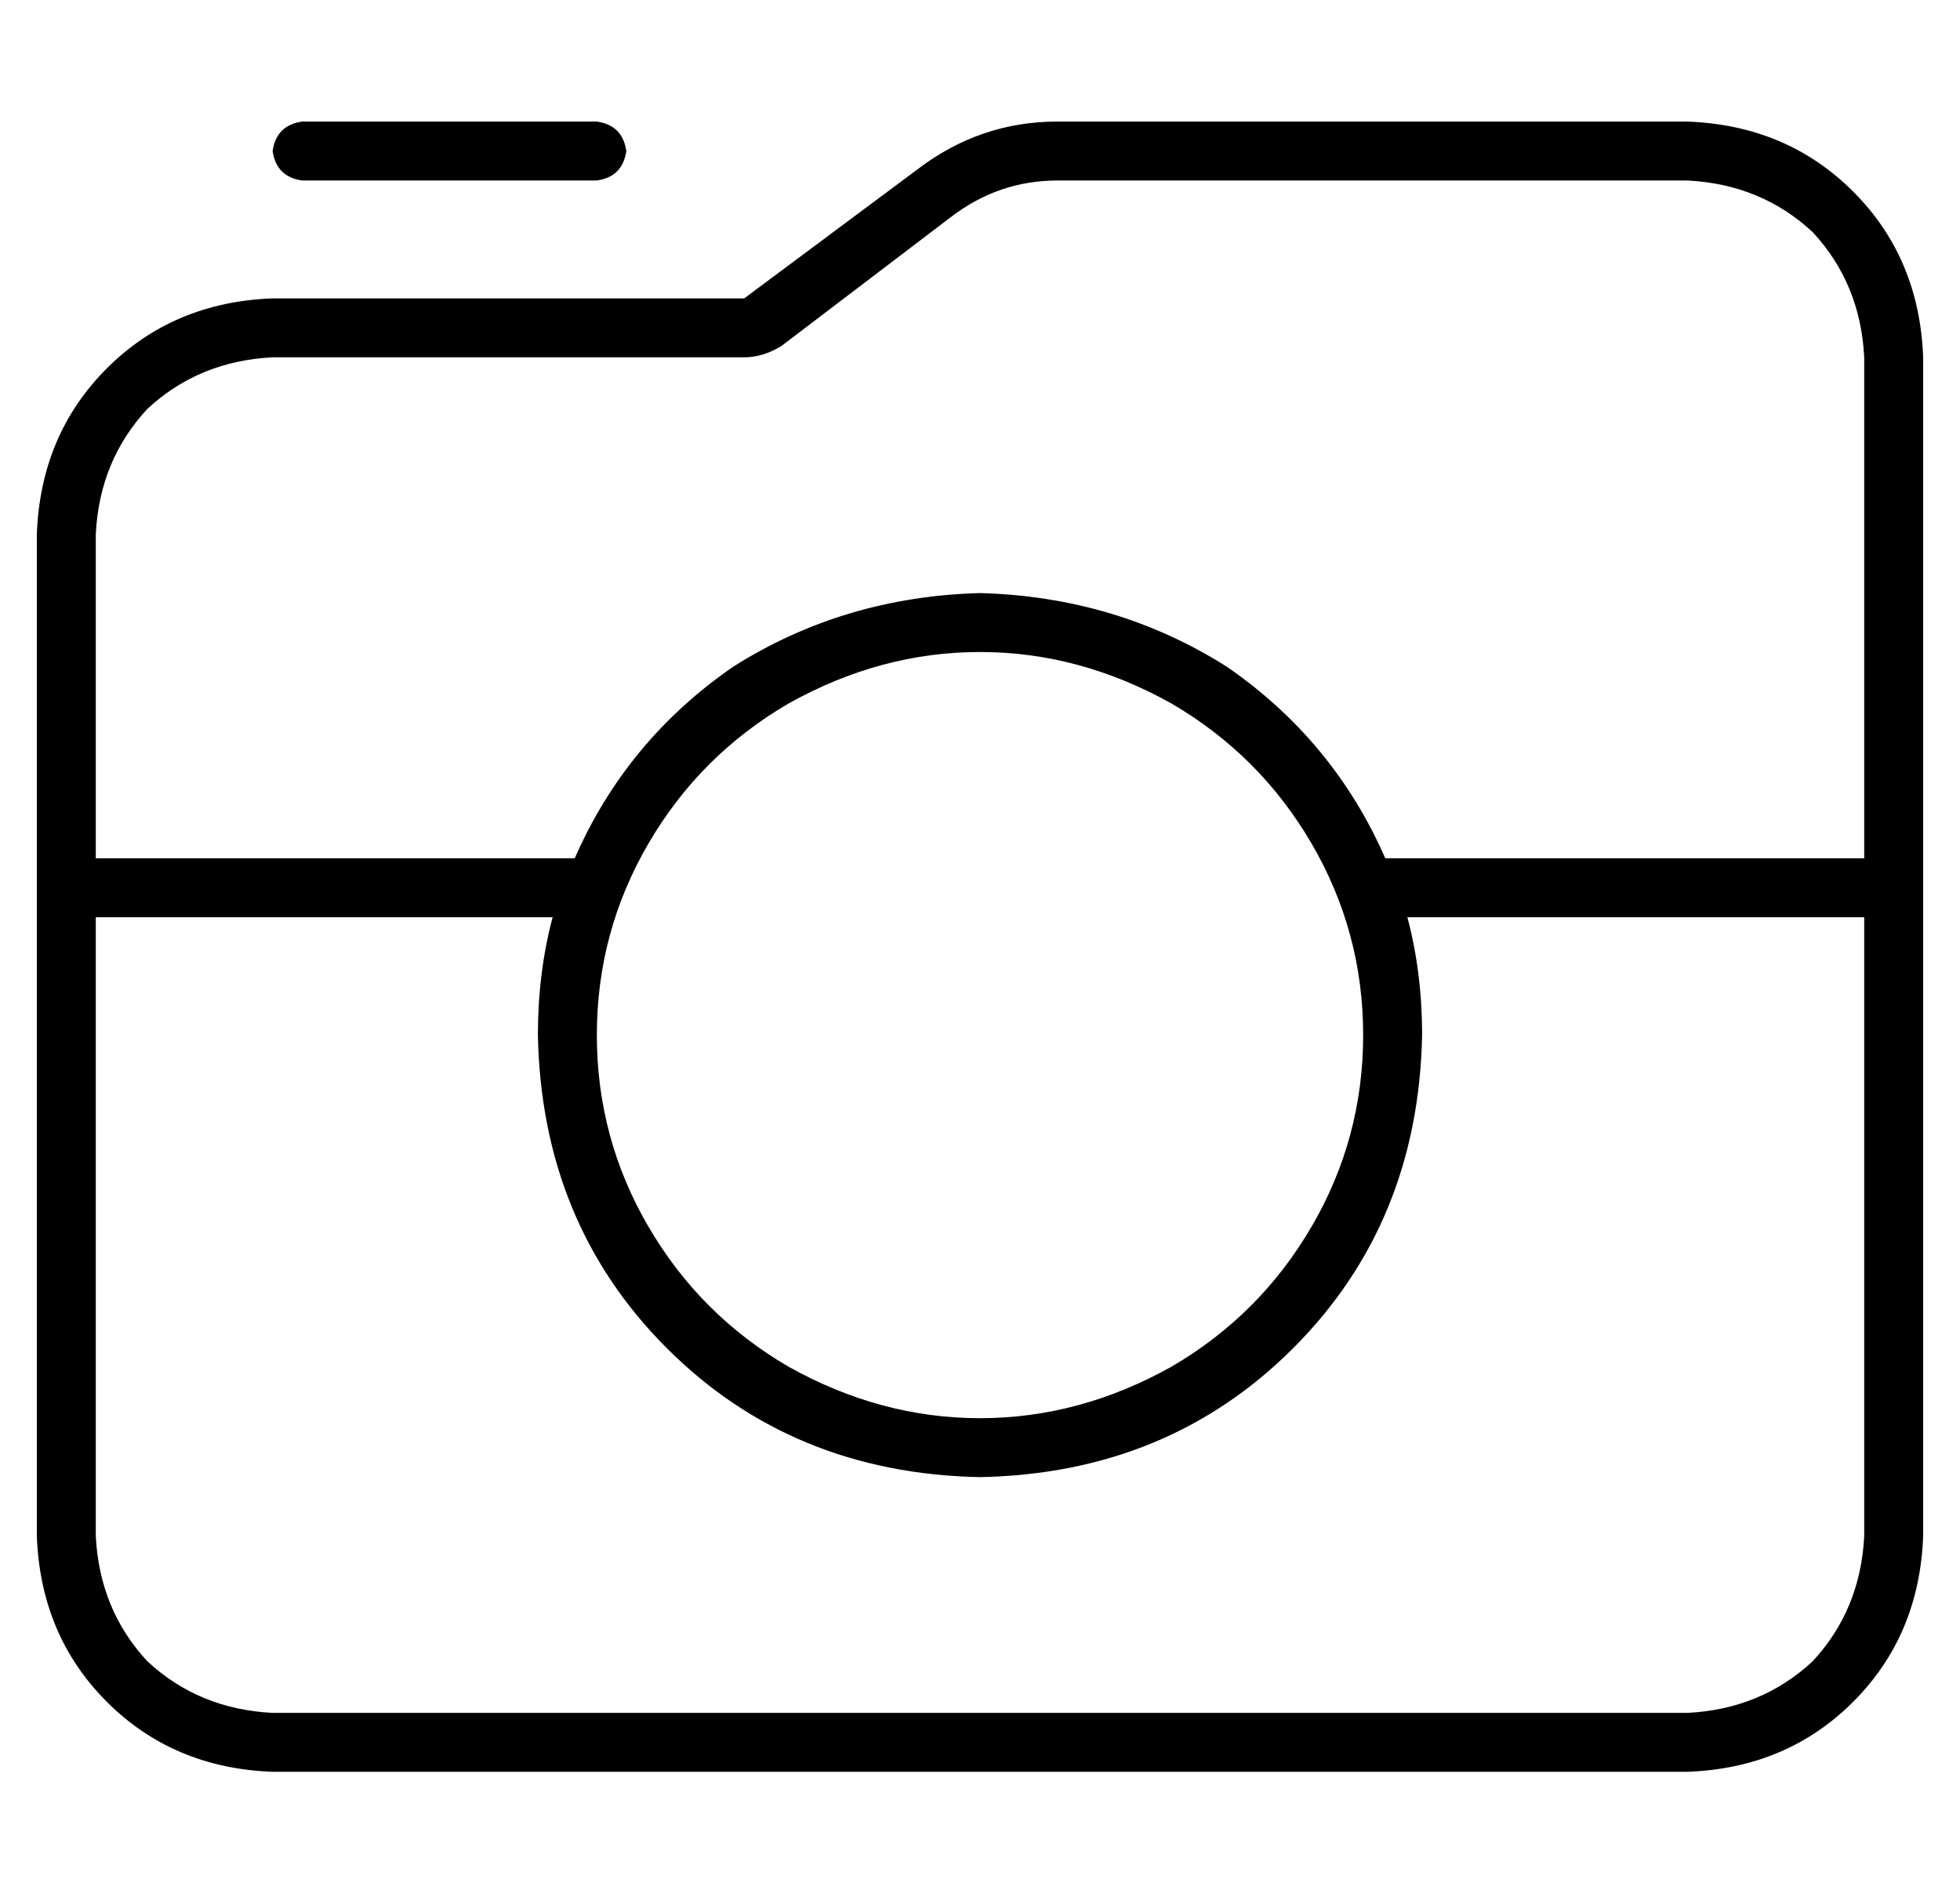 <?xml version="1.0" standalone="no"?>
<!DOCTYPE svg PUBLIC "-//W3C//DTD SVG 1.1//EN" "http://www.w3.org/Graphics/SVG/1.1/DTD/svg11.dtd" >
<svg xmlns="http://www.w3.org/2000/svg" xmlns:xlink="http://www.w3.org/1999/xlink" version="1.1" viewBox="-10 -40 532 512">
   <path fill="currentColor"
d="M192 57h-128h128h-128q-20 1 -34 14q-13 14 -14 34v88v0h130v0q14 -32 43 -52q30 -19 67 -20q37 1 67 20q29 20 43 52h130v0v-136v0q-1 -20 -14 -34q-14 -13 -34 -14h-171v0q-16 0 -29 10l-46 35v0q-5 3 -10 3v0zM16 209v168v-168v168q1 20 14 34q14 13 34 14h384v0
q20 -1 34 -14q13 -14 14 -34v-168v0h-124v0q4 15 4 32q-1 51 -35 85t-85 35q-51 -1 -85 -35t-35 -85q0 -17 4 -32h-124v0zM0 377v-272v272v-272q1 -27 19 -45t45 -19h128v0l47 -35v0q17 -13 38 -13h171v0q27 1 45 19t19 45v320v0q-1 27 -19 45t-45 19h-384v0q-27 -1 -45 -19
t-19 -45v0zM360 241q0 -28 -14 -52v0v0q-14 -24 -38 -38q-25 -14 -52 -14t-52 14q-24 14 -38 38t-14 52t14 52t38 38q25 14 52 14t52 -14q24 -14 38 -38t14 -52v0zM64 1q1 -7 8 -8h80v0q7 1 8 8q-1 7 -8 8h-80v0q-7 -1 -8 -8v0z" />
</svg>
